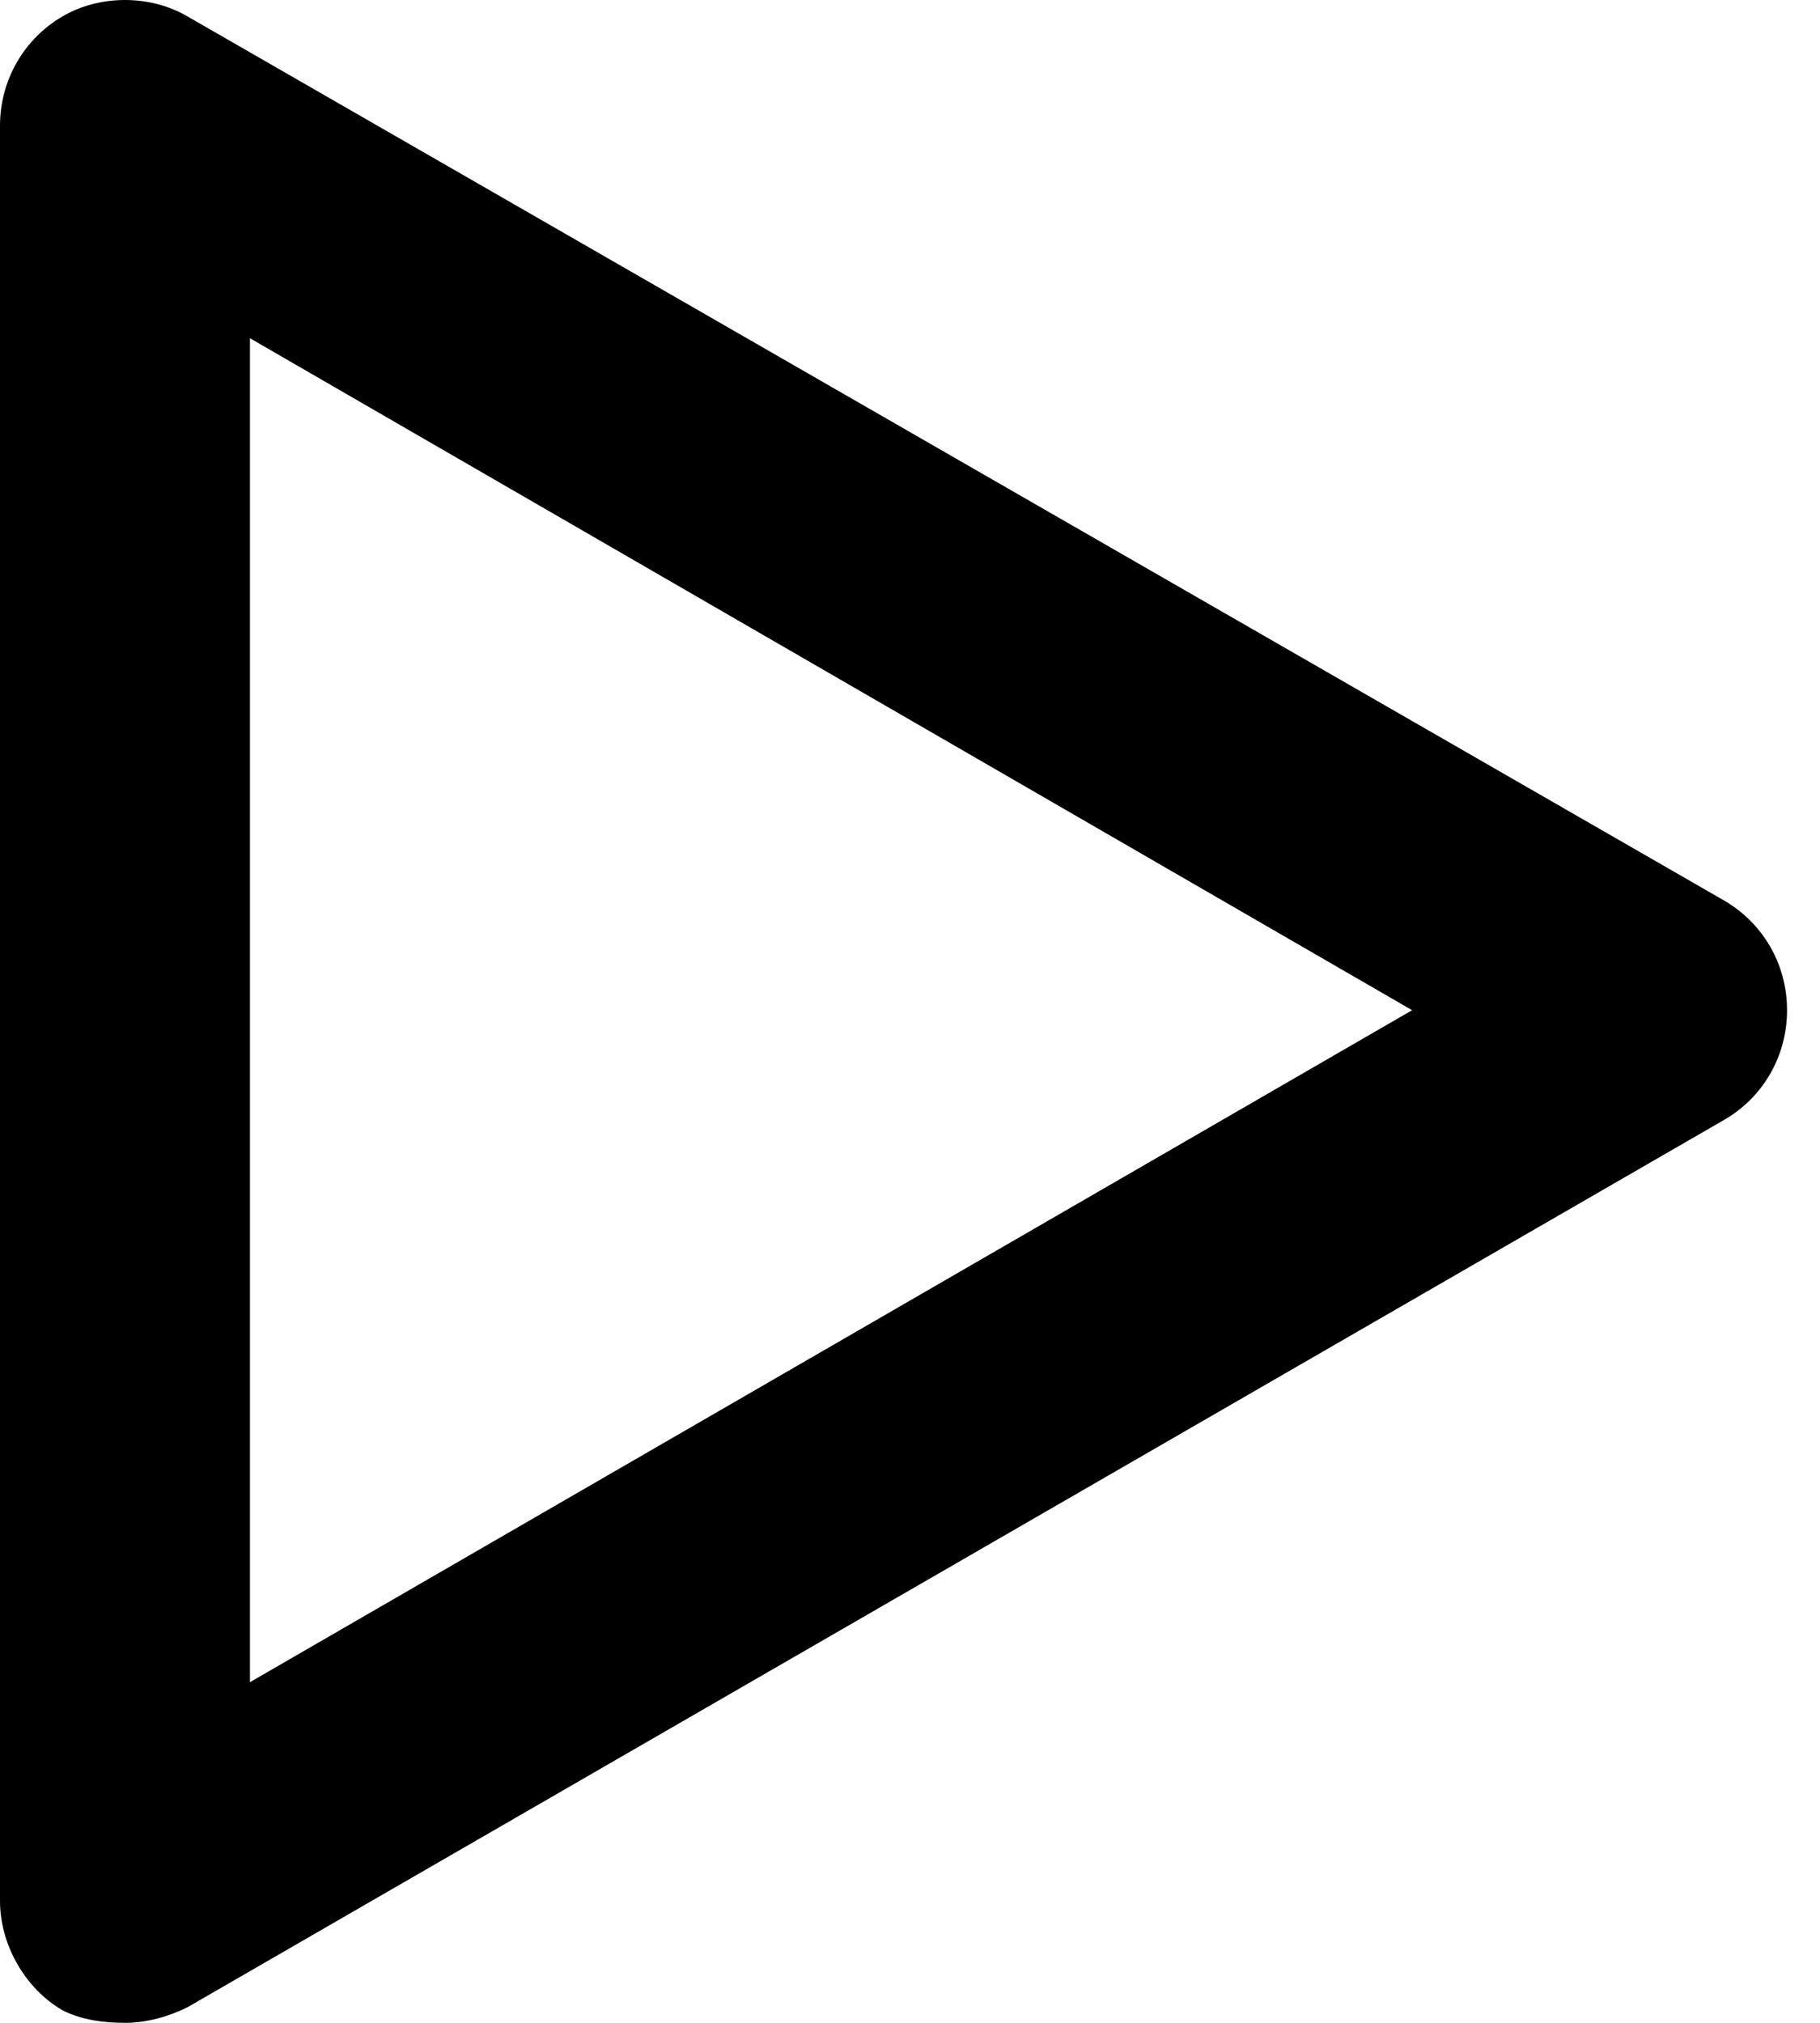 <svg viewBox="0 0 9 10" fill="none" xmlns="http://www.w3.org/2000/svg">
<path d="M0.618 10C0.726 10 0.834 9.969 0.927 9.923L8.528 5.535C8.714 5.427 8.837 5.226 8.837 4.994C8.837 4.762 8.714 4.562 8.528 4.453L0.927 0.081C0.742 -0.027 0.494 -0.027 0.309 0.081C0.124 0.189 0 0.39 0 0.622V9.397C0 9.614 0.124 9.83 0.309 9.938C0.402 9.985 0.51 10 0.618 10ZM1.236 1.672L6.983 4.994L1.236 8.316V1.672Z" fill="currentColor"/>
</svg>
